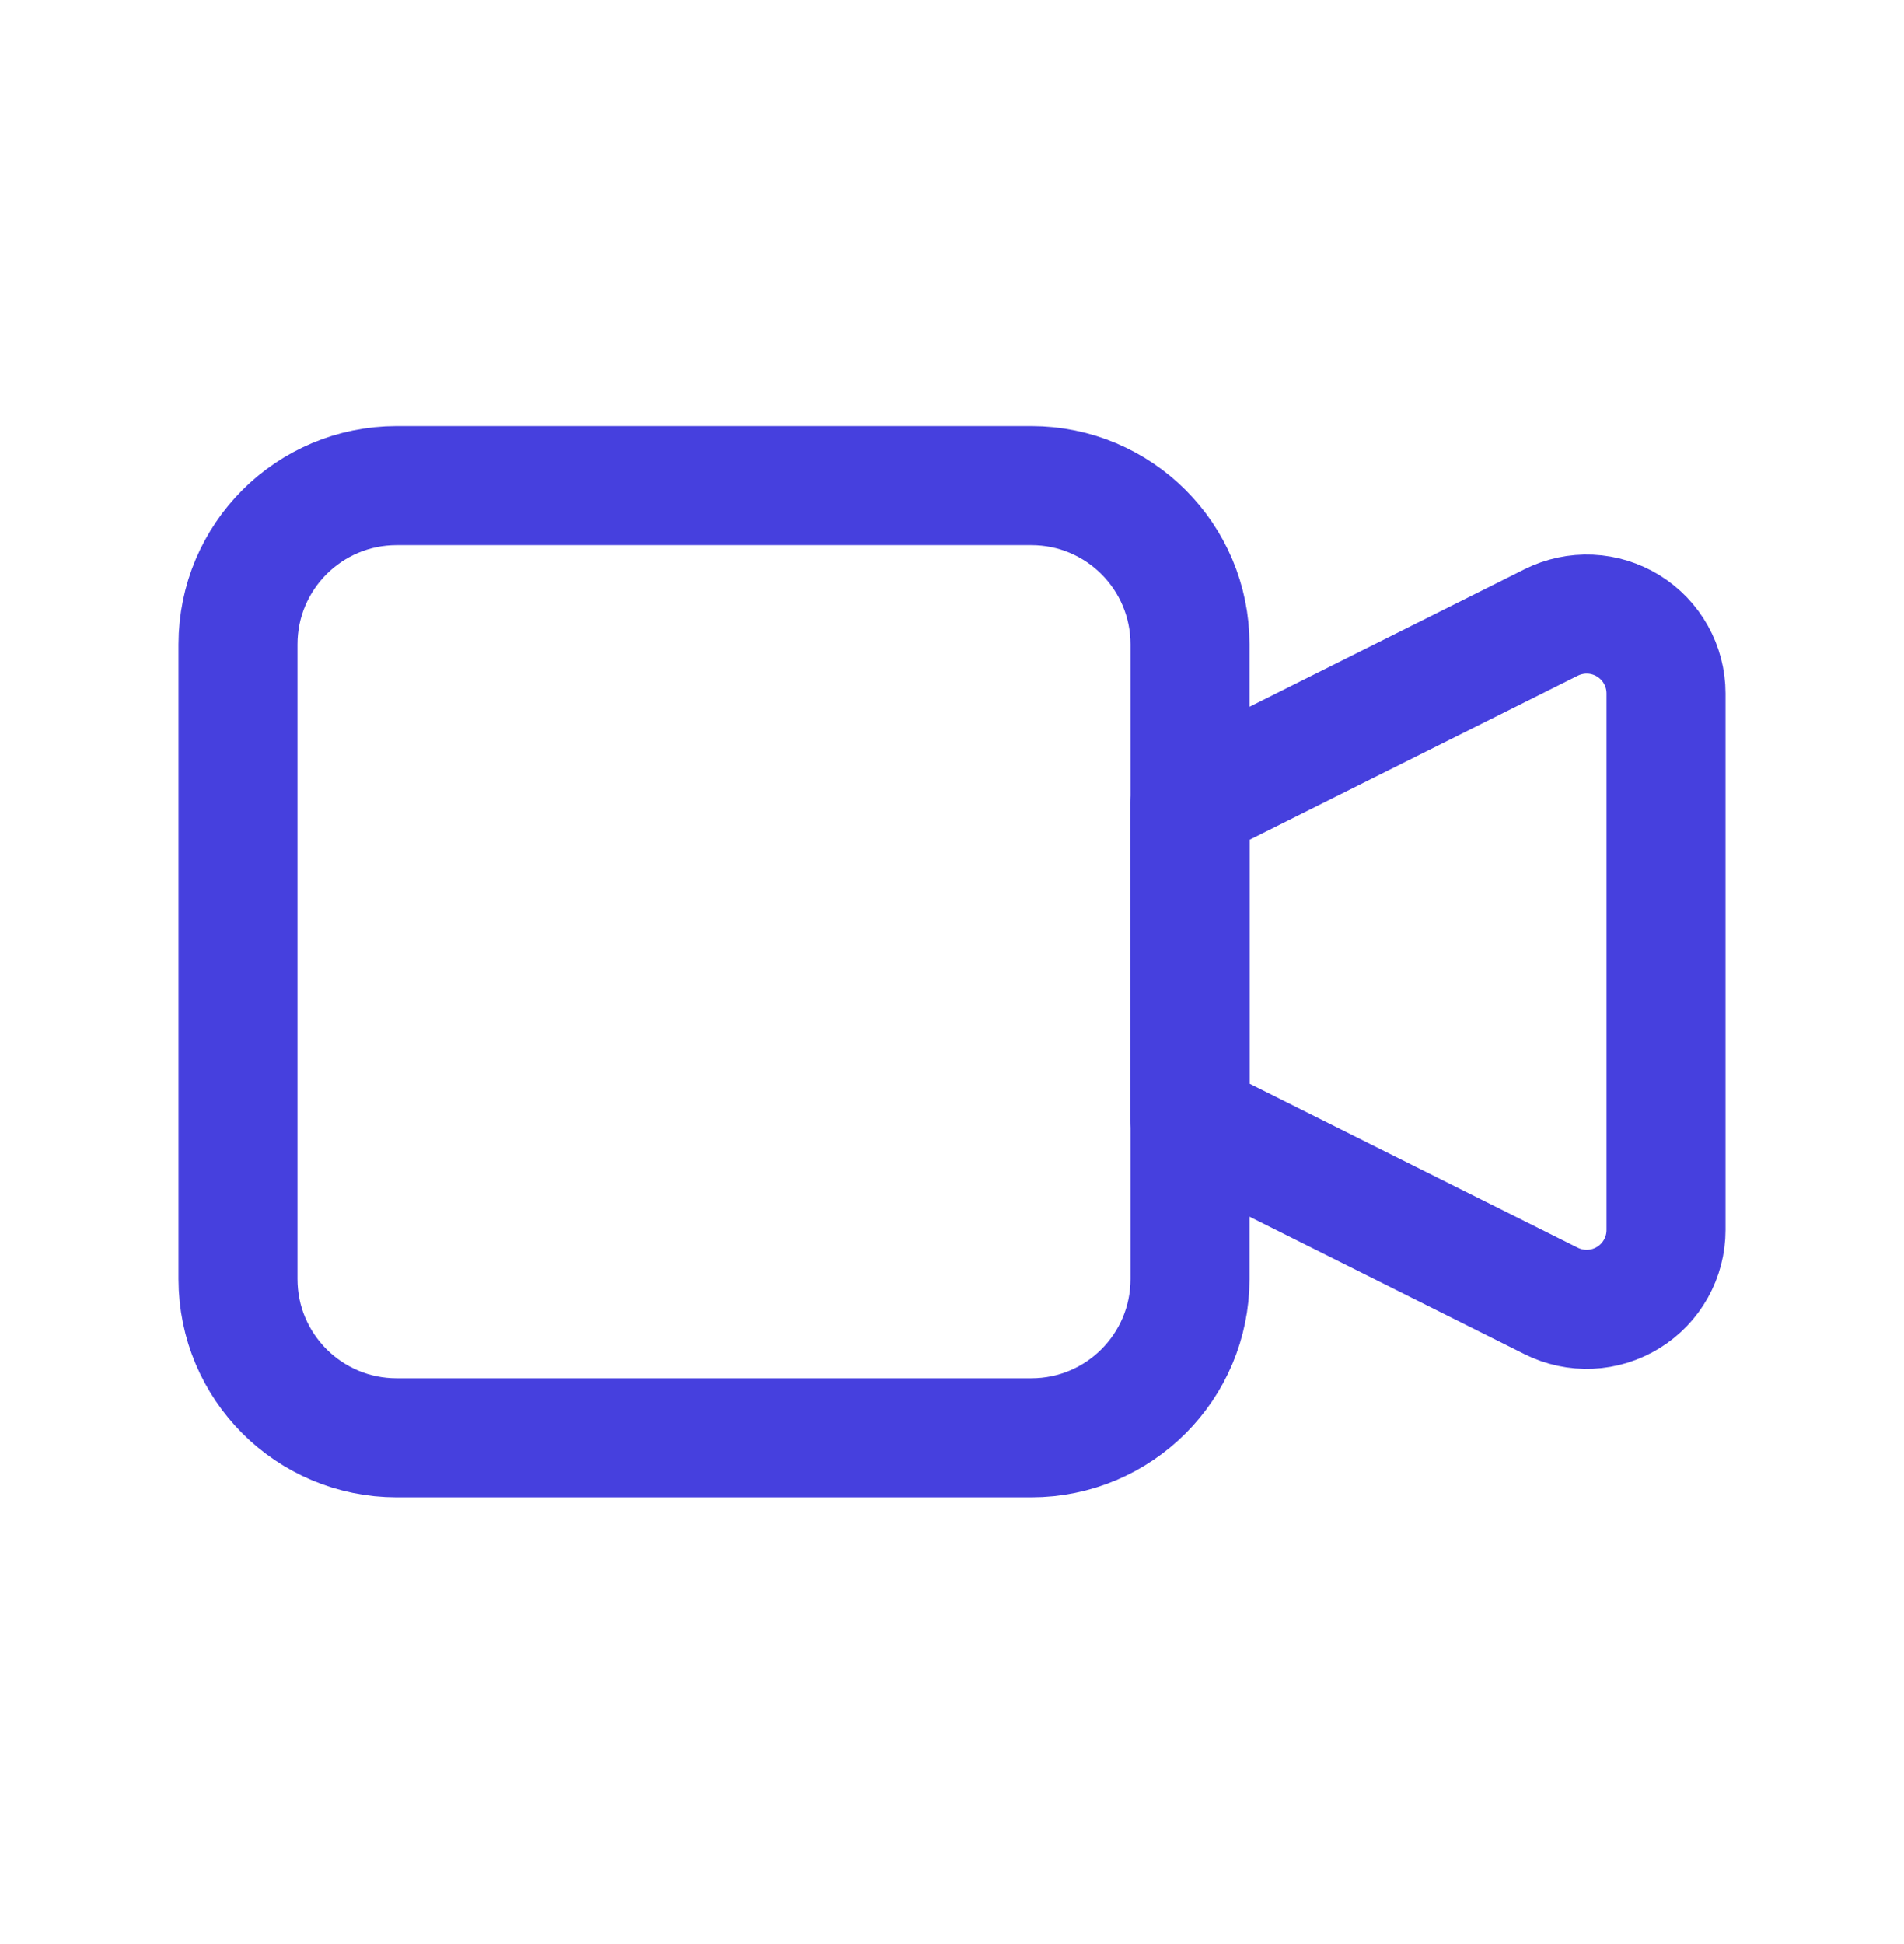 <svg width="48" height="49" viewBox="0 0 48 49" fill="none" xmlns="http://www.w3.org/2000/svg">
<g clip-path="url(#clip0_335_10155)">
<path d="M30 20.24L39.106 15.688C39.411 15.536 39.75 15.464 40.09 15.479C40.43 15.494 40.761 15.597 41.051 15.776C41.341 15.955 41.581 16.205 41.746 16.503C41.913 16.8 42 17.135 42 17.476V31.004C42 31.345 41.913 31.68 41.746 31.977C41.581 32.275 41.341 32.525 41.051 32.704C40.761 32.883 40.43 32.986 40.09 33.001C39.75 33.016 39.411 32.944 39.106 32.792L30 28.24V20.24Z" stroke="#4640DE" stroke-width="3" stroke-linecap="round" stroke-linejoin="round"/>
<path d="M26 12.24H10C7.791 12.24 6 14.031 6 16.24V32.24C6 34.449 7.791 36.24 10 36.24H26C28.209 36.24 30 34.449 30 32.24V16.24C30 14.031 28.209 12.24 26 12.24Z" stroke="#4640DE" stroke-width="3" stroke-linecap="round" stroke-linejoin="round"/>
</g>
<defs>
<clipPath id="clip0_335_10155">
<rect width="48" height="48" fill="white" transform="translate(0 0.24)"/>
</clipPath>
</defs>
</svg>
